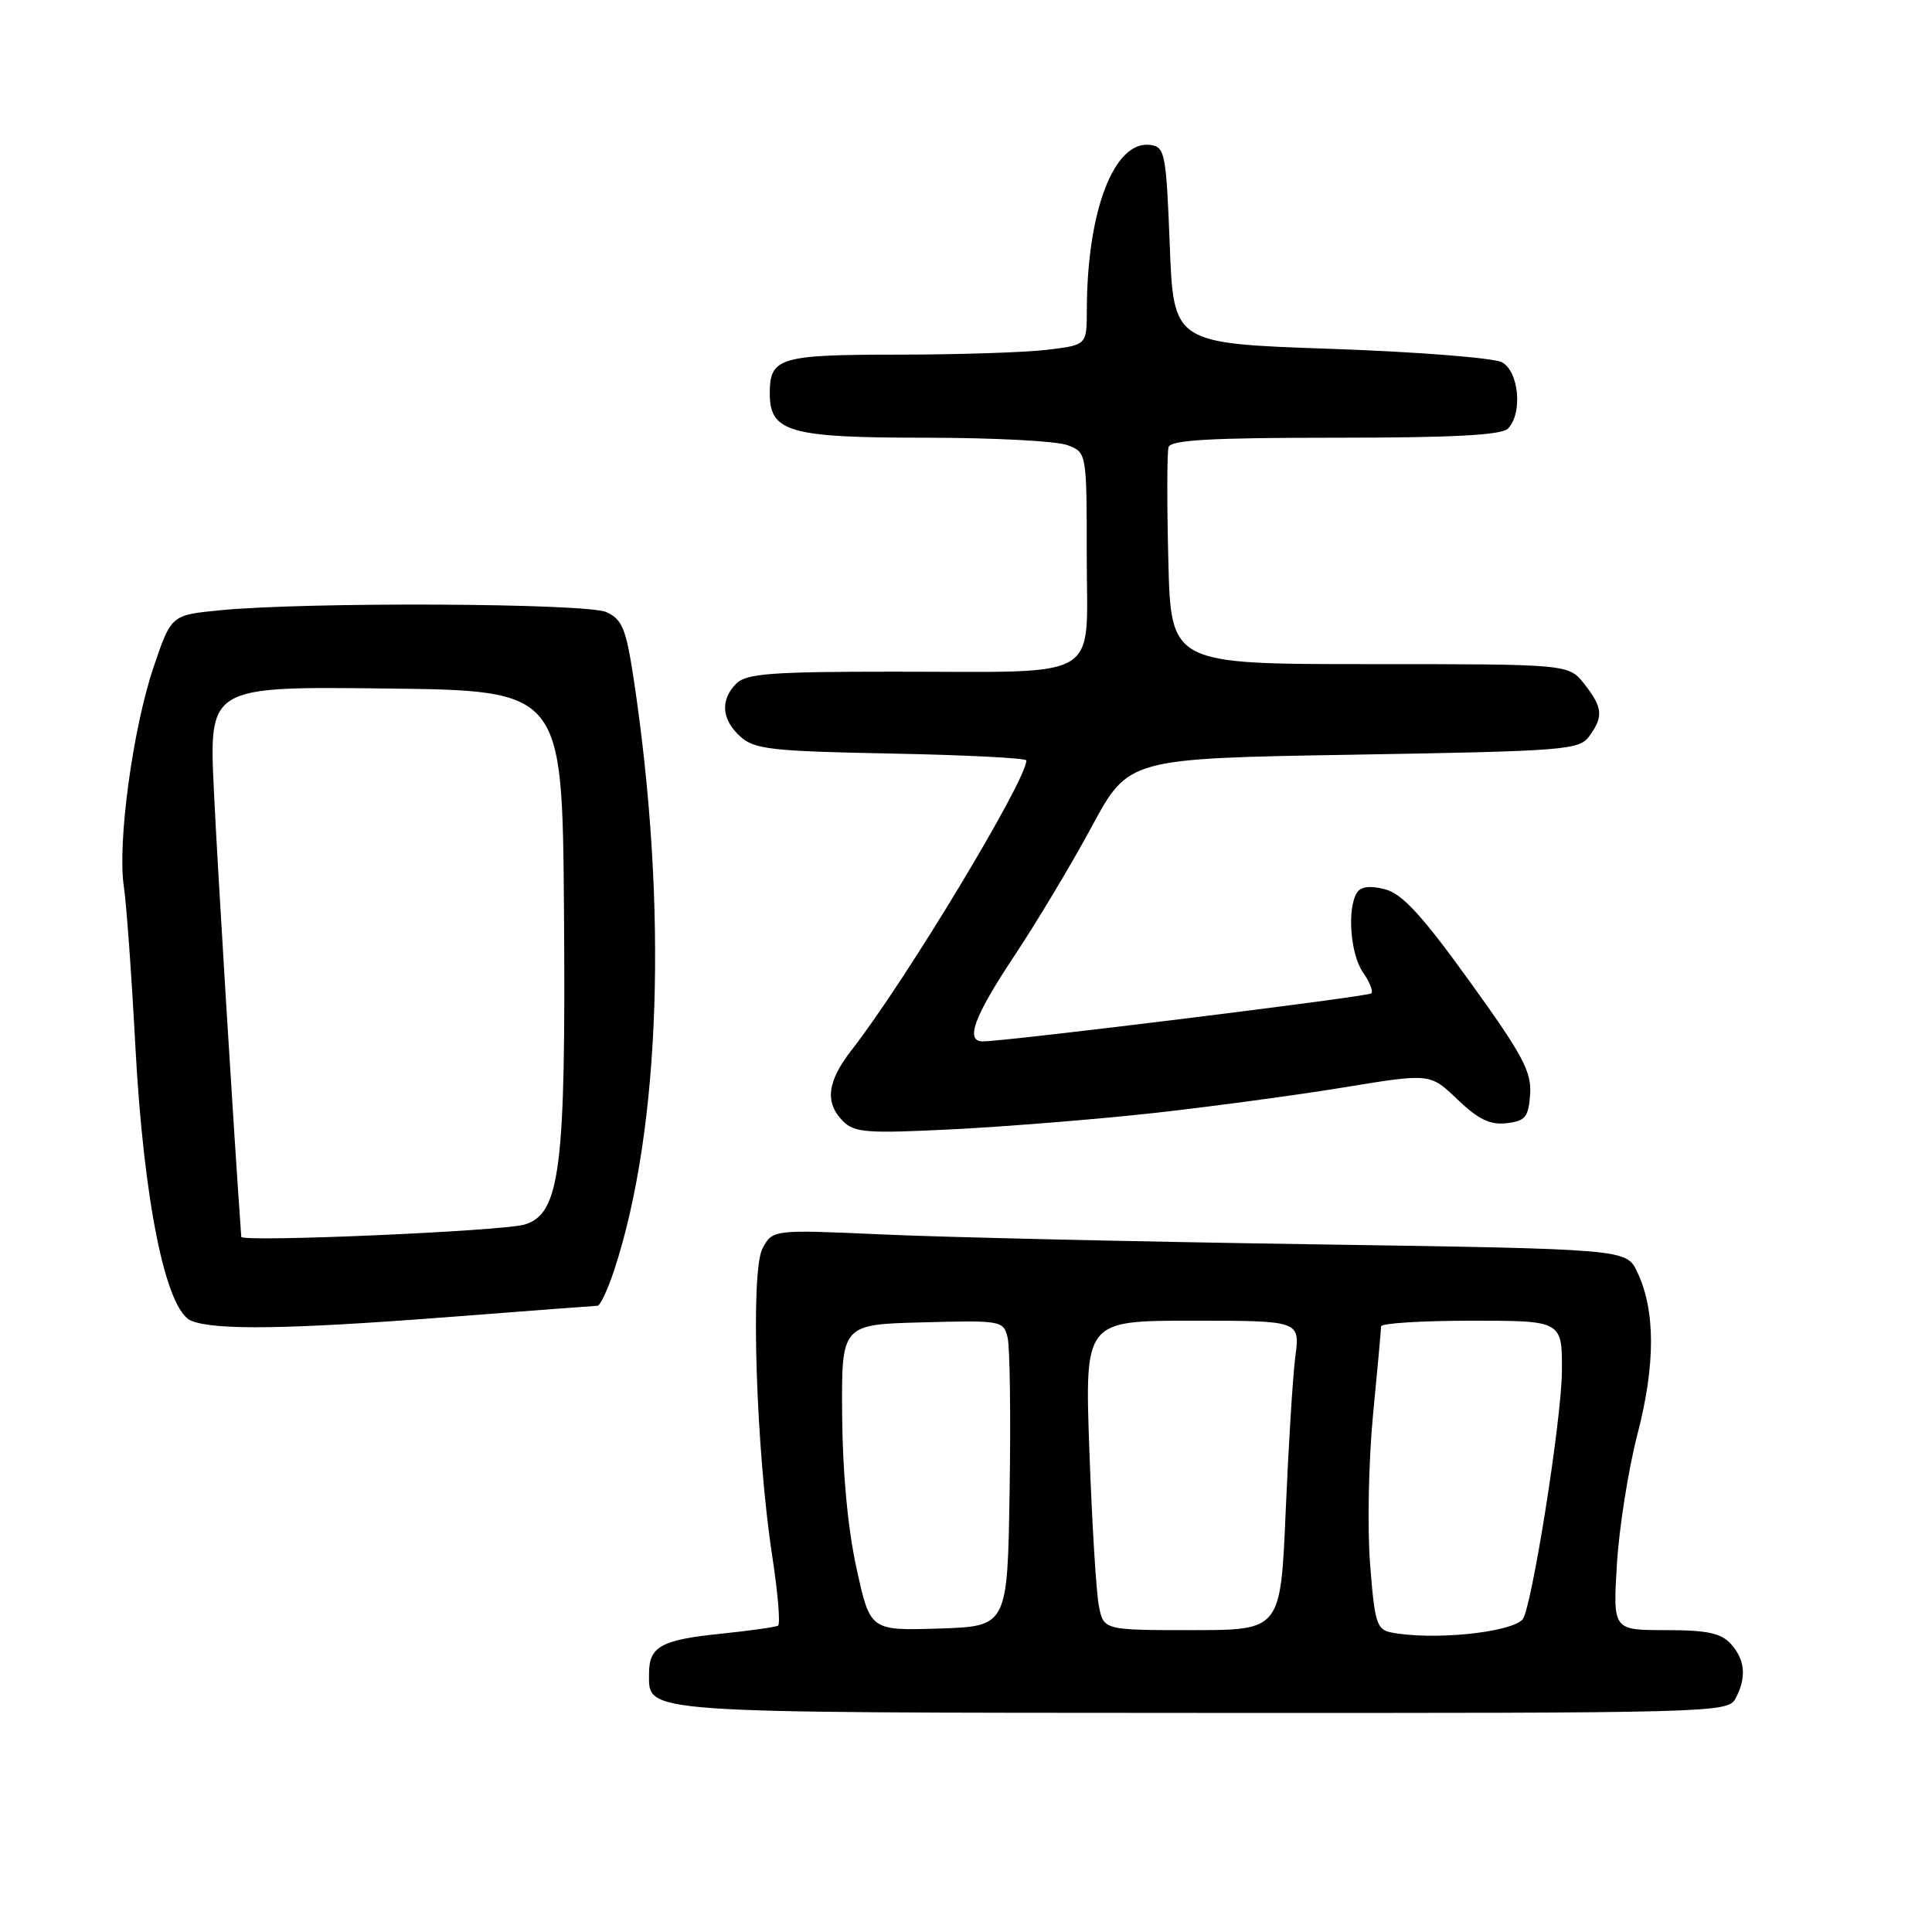 <?xml version="1.0" encoding="UTF-8" standalone="no"?>
<!DOCTYPE svg PUBLIC "-//W3C//DTD SVG 1.1//EN" "http://www.w3.org/Graphics/SVG/1.1/DTD/svg11.dtd" >
<svg xmlns="http://www.w3.org/2000/svg" xmlns:xlink="http://www.w3.org/1999/xlink" version="1.1" viewBox="0 0 256 256">
 <g >
 <path fill="currentColor"
d=" M 229.96 225.07 C 231.45 222.29 231.25 219.93 229.35 217.83 C 228.04 216.39 226.20 216.00 220.71 216.00 C 213.72 216.00 213.72 216.00 214.25 207.25 C 214.54 202.44 215.77 194.68 216.98 190.00 C 219.38 180.77 219.36 173.56 216.92 168.50 C 215.48 165.50 215.48 165.50 173.49 164.87 C 150.39 164.52 124.95 163.94 116.94 163.57 C 102.38 162.92 102.38 162.92 101.03 165.44 C 99.42 168.46 100.17 192.16 102.34 206.29 C 103.08 211.12 103.42 215.23 103.09 215.41 C 102.77 215.60 99.35 216.08 95.50 216.48 C 87.59 217.29 86.00 218.17 86.00 221.76 C 86.00 227.07 84.11 226.93 159.21 226.97 C 227.13 227.00 228.96 226.95 229.96 225.07 Z  M 59.50 174.51 C 69.95 173.70 78.80 173.03 79.17 173.02 C 79.54 173.01 80.54 170.86 81.40 168.25 C 87.56 149.47 88.52 120.09 83.95 89.86 C 82.95 83.30 82.45 82.07 80.35 81.11 C 77.72 79.91 40.55 79.74 29.09 80.87 C 22.68 81.50 22.68 81.50 20.33 88.46 C 17.58 96.63 15.54 111.75 16.41 117.48 C 16.75 119.69 17.43 129.16 17.93 138.52 C 19.03 159.18 21.97 173.64 25.35 175.01 C 28.53 176.29 38.22 176.15 59.50 174.51 Z  M 152.99 147.47 C 160.53 146.63 171.83 145.11 178.10 144.08 C 189.50 142.21 189.50 142.21 193.12 145.68 C 195.87 148.32 197.44 149.08 199.62 148.83 C 202.12 148.54 202.53 148.04 202.75 145.00 C 202.96 142.02 201.77 139.79 194.75 130.06 C 188.44 121.30 185.80 118.43 183.54 117.84 C 181.55 117.32 180.33 117.46 179.81 118.28 C 178.47 120.38 178.93 126.45 180.60 128.84 C 181.48 130.10 181.98 131.35 181.71 131.63 C 181.28 132.06 133.57 137.96 130.25 137.99 C 127.84 138.01 129.04 134.74 134.41 126.65 C 137.39 122.17 142.01 114.45 144.68 109.50 C 149.54 100.50 149.54 100.50 179.35 100.00 C 207.39 99.53 209.25 99.38 210.58 97.56 C 212.49 94.95 212.37 93.74 209.93 90.63 C 207.85 88.00 207.85 88.00 181.50 88.00 C 155.15 88.00 155.15 88.00 154.81 74.25 C 154.62 66.69 154.63 59.94 154.84 59.25 C 155.12 58.30 160.42 58.00 176.91 58.00 C 192.45 58.00 198.94 57.66 199.80 56.80 C 201.79 54.81 201.28 49.22 199.01 48.00 C 197.91 47.42 187.67 46.61 176.26 46.22 C 155.50 45.50 155.50 45.50 155.00 32.50 C 154.53 20.38 154.36 19.48 152.46 19.21 C 147.65 18.52 144.03 27.90 144.01 41.11 C 144.00 45.72 144.00 45.72 138.75 46.35 C 135.86 46.70 126.95 46.99 118.95 46.99 C 103.26 47.00 102.00 47.38 102.00 52.14 C 102.00 57.26 104.61 58.00 122.66 58.00 C 131.57 58.00 140.02 58.44 141.43 58.98 C 144.00 59.95 144.00 59.95 144.00 73.85 C 144.00 90.46 146.47 89.00 118.45 89.00 C 102.23 89.00 98.89 89.25 97.57 90.57 C 95.41 92.74 95.60 95.33 98.10 97.60 C 99.97 99.29 102.20 99.54 118.10 99.85 C 127.95 100.04 136.00 100.45 136.00 100.76 C 136.00 103.43 119.97 130.01 112.84 139.14 C 109.59 143.31 109.26 146.11 111.71 148.57 C 113.23 150.09 114.93 150.21 126.36 149.63 C 133.47 149.27 145.46 148.30 152.99 147.47 Z  M 184.35 216.31 C 182.42 215.93 182.14 215.03 181.54 207.19 C 181.17 202.41 181.35 193.55 181.93 187.50 C 182.52 181.45 183.00 176.16 183.00 175.75 C 183.00 175.34 188.40 175.00 195.00 175.00 C 207.00 175.00 207.00 175.00 206.96 181.75 C 206.91 188.23 202.90 213.43 201.73 214.61 C 199.96 216.37 189.78 217.37 184.35 216.31 Z  M 113.49 207.79 C 112.34 202.55 111.64 195.08 111.59 187.50 C 111.50 175.50 111.50 175.50 122.22 175.22 C 132.67 174.94 132.96 174.99 133.51 177.22 C 133.82 178.47 133.94 187.60 133.78 197.50 C 133.50 215.50 133.50 215.50 124.40 215.79 C 115.30 216.07 115.30 216.07 113.49 207.79 Z  M 145.60 212.75 C 145.25 210.96 144.69 201.74 144.35 192.25 C 143.73 175.00 143.73 175.00 157.99 175.00 C 172.26 175.00 172.26 175.00 171.64 179.75 C 171.30 182.36 170.73 191.59 170.36 200.25 C 169.69 216.00 169.69 216.00 157.96 216.00 C 146.23 216.00 146.23 216.00 145.60 212.75 Z  M 31.97 163.89 C 30.95 149.64 28.82 114.89 28.34 104.73 C 27.69 90.96 27.69 90.96 51.10 91.23 C 74.50 91.50 74.50 91.50 74.73 120.50 C 74.99 154.84 74.24 160.85 69.50 162.26 C 66.54 163.14 32.03 164.63 31.97 163.89 Z "/>
</g>
</svg>